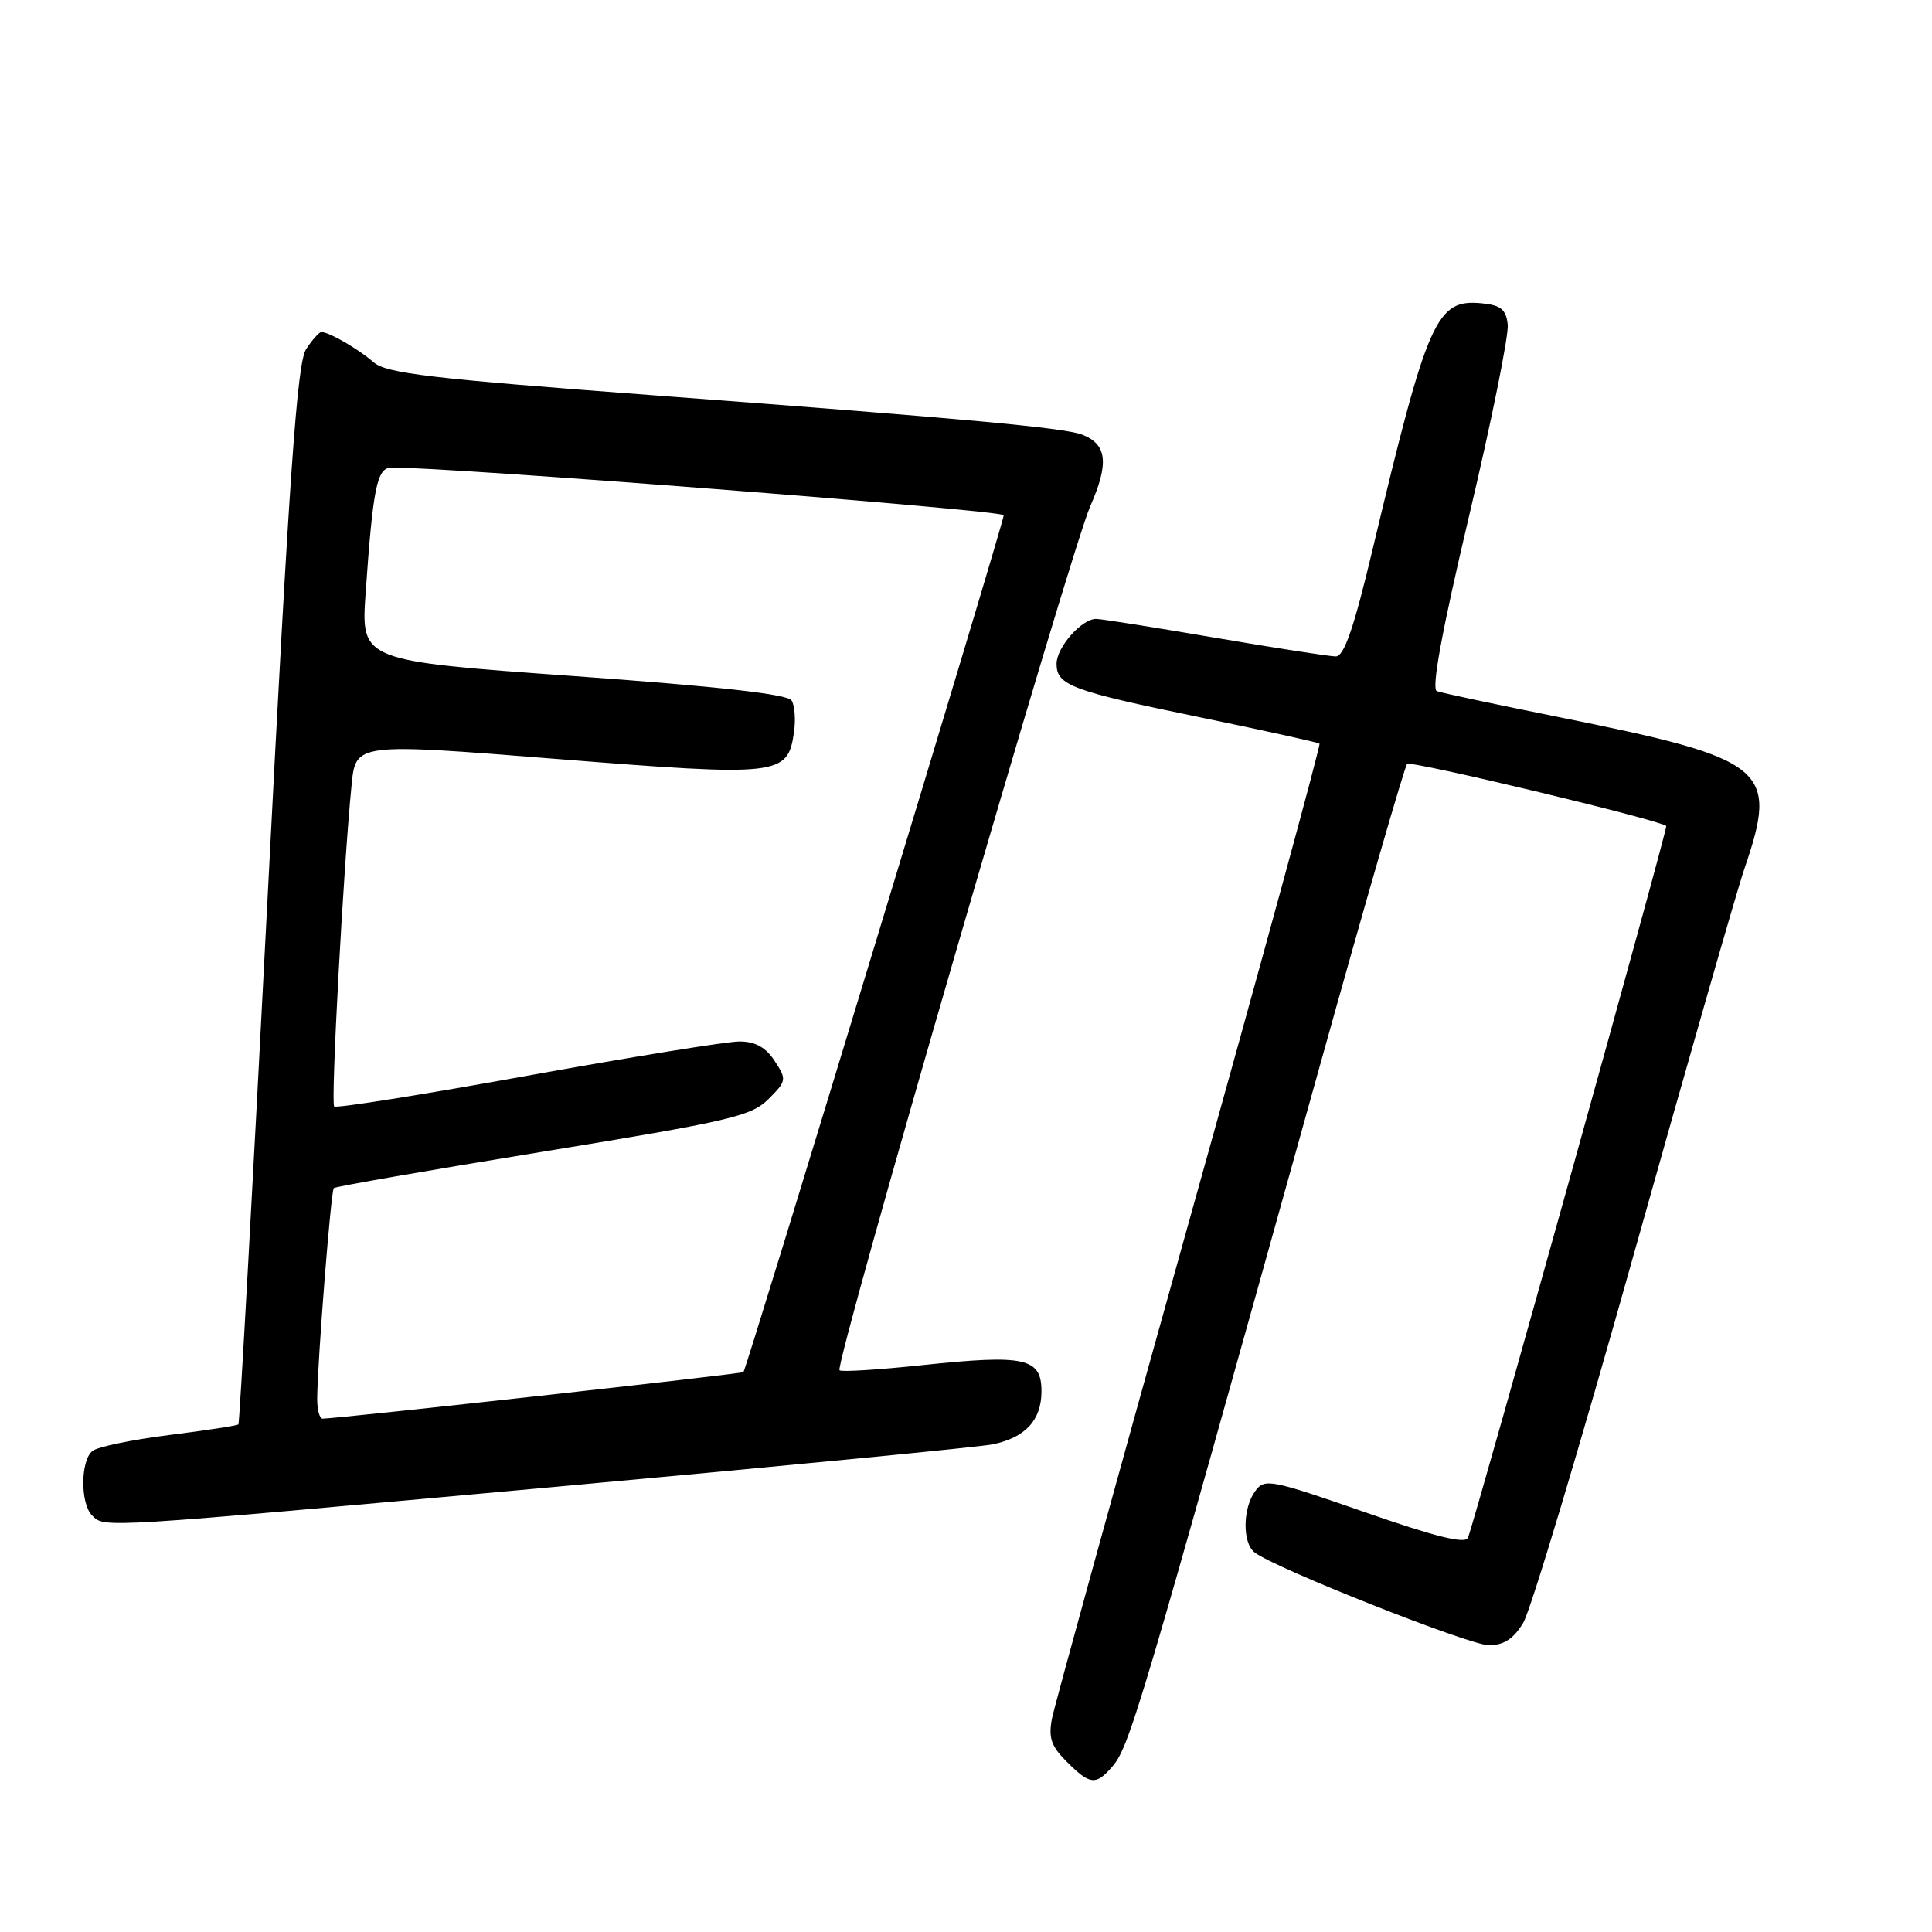 <?xml version="1.0" encoding="UTF-8" standalone="no"?>
<!DOCTYPE svg PUBLIC "-//W3C//DTD SVG 1.1//EN" "http://www.w3.org/Graphics/SVG/1.1/DTD/svg11.dtd" >
<svg xmlns="http://www.w3.org/2000/svg" xmlns:xlink="http://www.w3.org/1999/xlink" version="1.1" viewBox="0 0 256 256">
 <g >
 <path fill="currentColor"
d=" M 147.24 234.25 C 149.66 231.53 150.53 228.60 174.91 141.14 C 180.94 119.50 186.13 101.53 186.45 101.22 C 186.93 100.74 219.99 108.66 220.79 109.45 C 221.02 109.69 195.87 199.98 194.52 203.74 C 194.20 204.62 190.32 203.67 180.85 200.37 C 168.34 196.02 167.57 195.87 166.32 197.58 C 164.65 199.86 164.61 204.46 166.25 205.71 C 169.01 207.82 194.71 218.00 197.28 218.00 C 199.25 218.00 200.54 217.17 201.83 215.04 C 202.82 213.42 209.40 191.48 216.46 166.29 C 223.53 141.11 230.13 118.07 231.15 115.09 C 235.70 101.79 234.22 100.58 206.50 95.01 C 198.25 93.35 191.00 91.81 190.39 91.58 C 189.64 91.30 191.06 83.60 194.67 68.33 C 197.64 55.78 199.94 44.38 199.78 43.00 C 199.56 41.00 198.87 40.44 196.34 40.19 C 190.31 39.61 189.19 42.15 181.89 72.74 C 179.40 83.22 178.10 86.98 177.00 86.98 C 176.18 86.98 168.97 85.86 161.00 84.50 C 153.03 83.14 145.94 82.01 145.25 82.01 C 143.33 81.99 140.00 85.77 140.00 87.96 C 140.00 90.81 141.97 91.54 159.08 95.06 C 167.56 96.81 174.65 98.37 174.84 98.54 C 175.02 98.70 167.27 127.11 157.60 161.67 C 147.94 196.23 139.75 225.93 139.40 227.68 C 138.90 230.26 139.27 231.36 141.34 233.43 C 144.38 236.47 145.18 236.58 147.24 234.25 Z  M 73.63 197.01 C 103.81 194.26 129.85 191.73 131.50 191.39 C 135.86 190.50 138.00 188.19 138.00 184.36 C 138.00 179.93 135.84 179.45 122.29 180.88 C 116.45 181.50 111.48 181.81 111.24 181.57 C 110.54 180.88 141.84 73.03 144.47 67.06 C 146.98 61.36 146.69 58.86 143.38 57.59 C 141.01 56.68 127.81 55.47 87.00 52.41 C 57.10 50.17 51.18 49.48 49.50 48.00 C 47.50 46.25 43.61 44.00 42.59 44.00 C 42.29 44.00 41.38 45.02 40.56 46.27 C 39.37 48.08 38.34 62.77 35.48 118.50 C 33.50 156.97 31.75 188.58 31.59 188.74 C 31.43 188.90 27.29 189.54 22.40 190.15 C 17.50 190.77 12.94 191.71 12.25 192.26 C 10.66 193.52 10.62 199.22 12.20 200.80 C 13.88 202.48 12.72 202.55 73.63 197.01 Z  M 42.03 185.25 C 42.09 180.11 43.85 157.81 44.23 157.43 C 44.44 157.22 56.92 155.05 71.96 152.60 C 96.71 148.56 99.55 147.90 101.82 145.64 C 104.23 143.23 104.26 143.04 102.64 140.57 C 101.45 138.76 100.07 138.00 97.96 138.00 C 96.32 138.00 83.67 140.05 69.86 142.54 C 56.05 145.04 44.54 146.88 44.28 146.61 C 43.81 146.15 45.51 114.77 46.59 103.98 C 47.14 98.45 47.14 98.45 73.82 100.57 C 103.30 102.91 104.36 102.80 105.20 97.08 C 105.45 95.41 105.31 93.49 104.89 92.82 C 104.37 91.98 95.22 90.96 75.98 89.58 C 47.82 87.56 47.82 87.56 48.45 78.53 C 49.43 64.55 49.95 62.01 51.84 61.96 C 58.42 61.81 133.00 67.61 133.00 68.27 C 133.00 69.24 98.94 181.35 98.51 181.81 C 98.28 182.05 45.42 187.90 42.75 187.98 C 42.34 187.99 42.01 186.76 42.03 185.25 Z "/>
</g>
</svg>